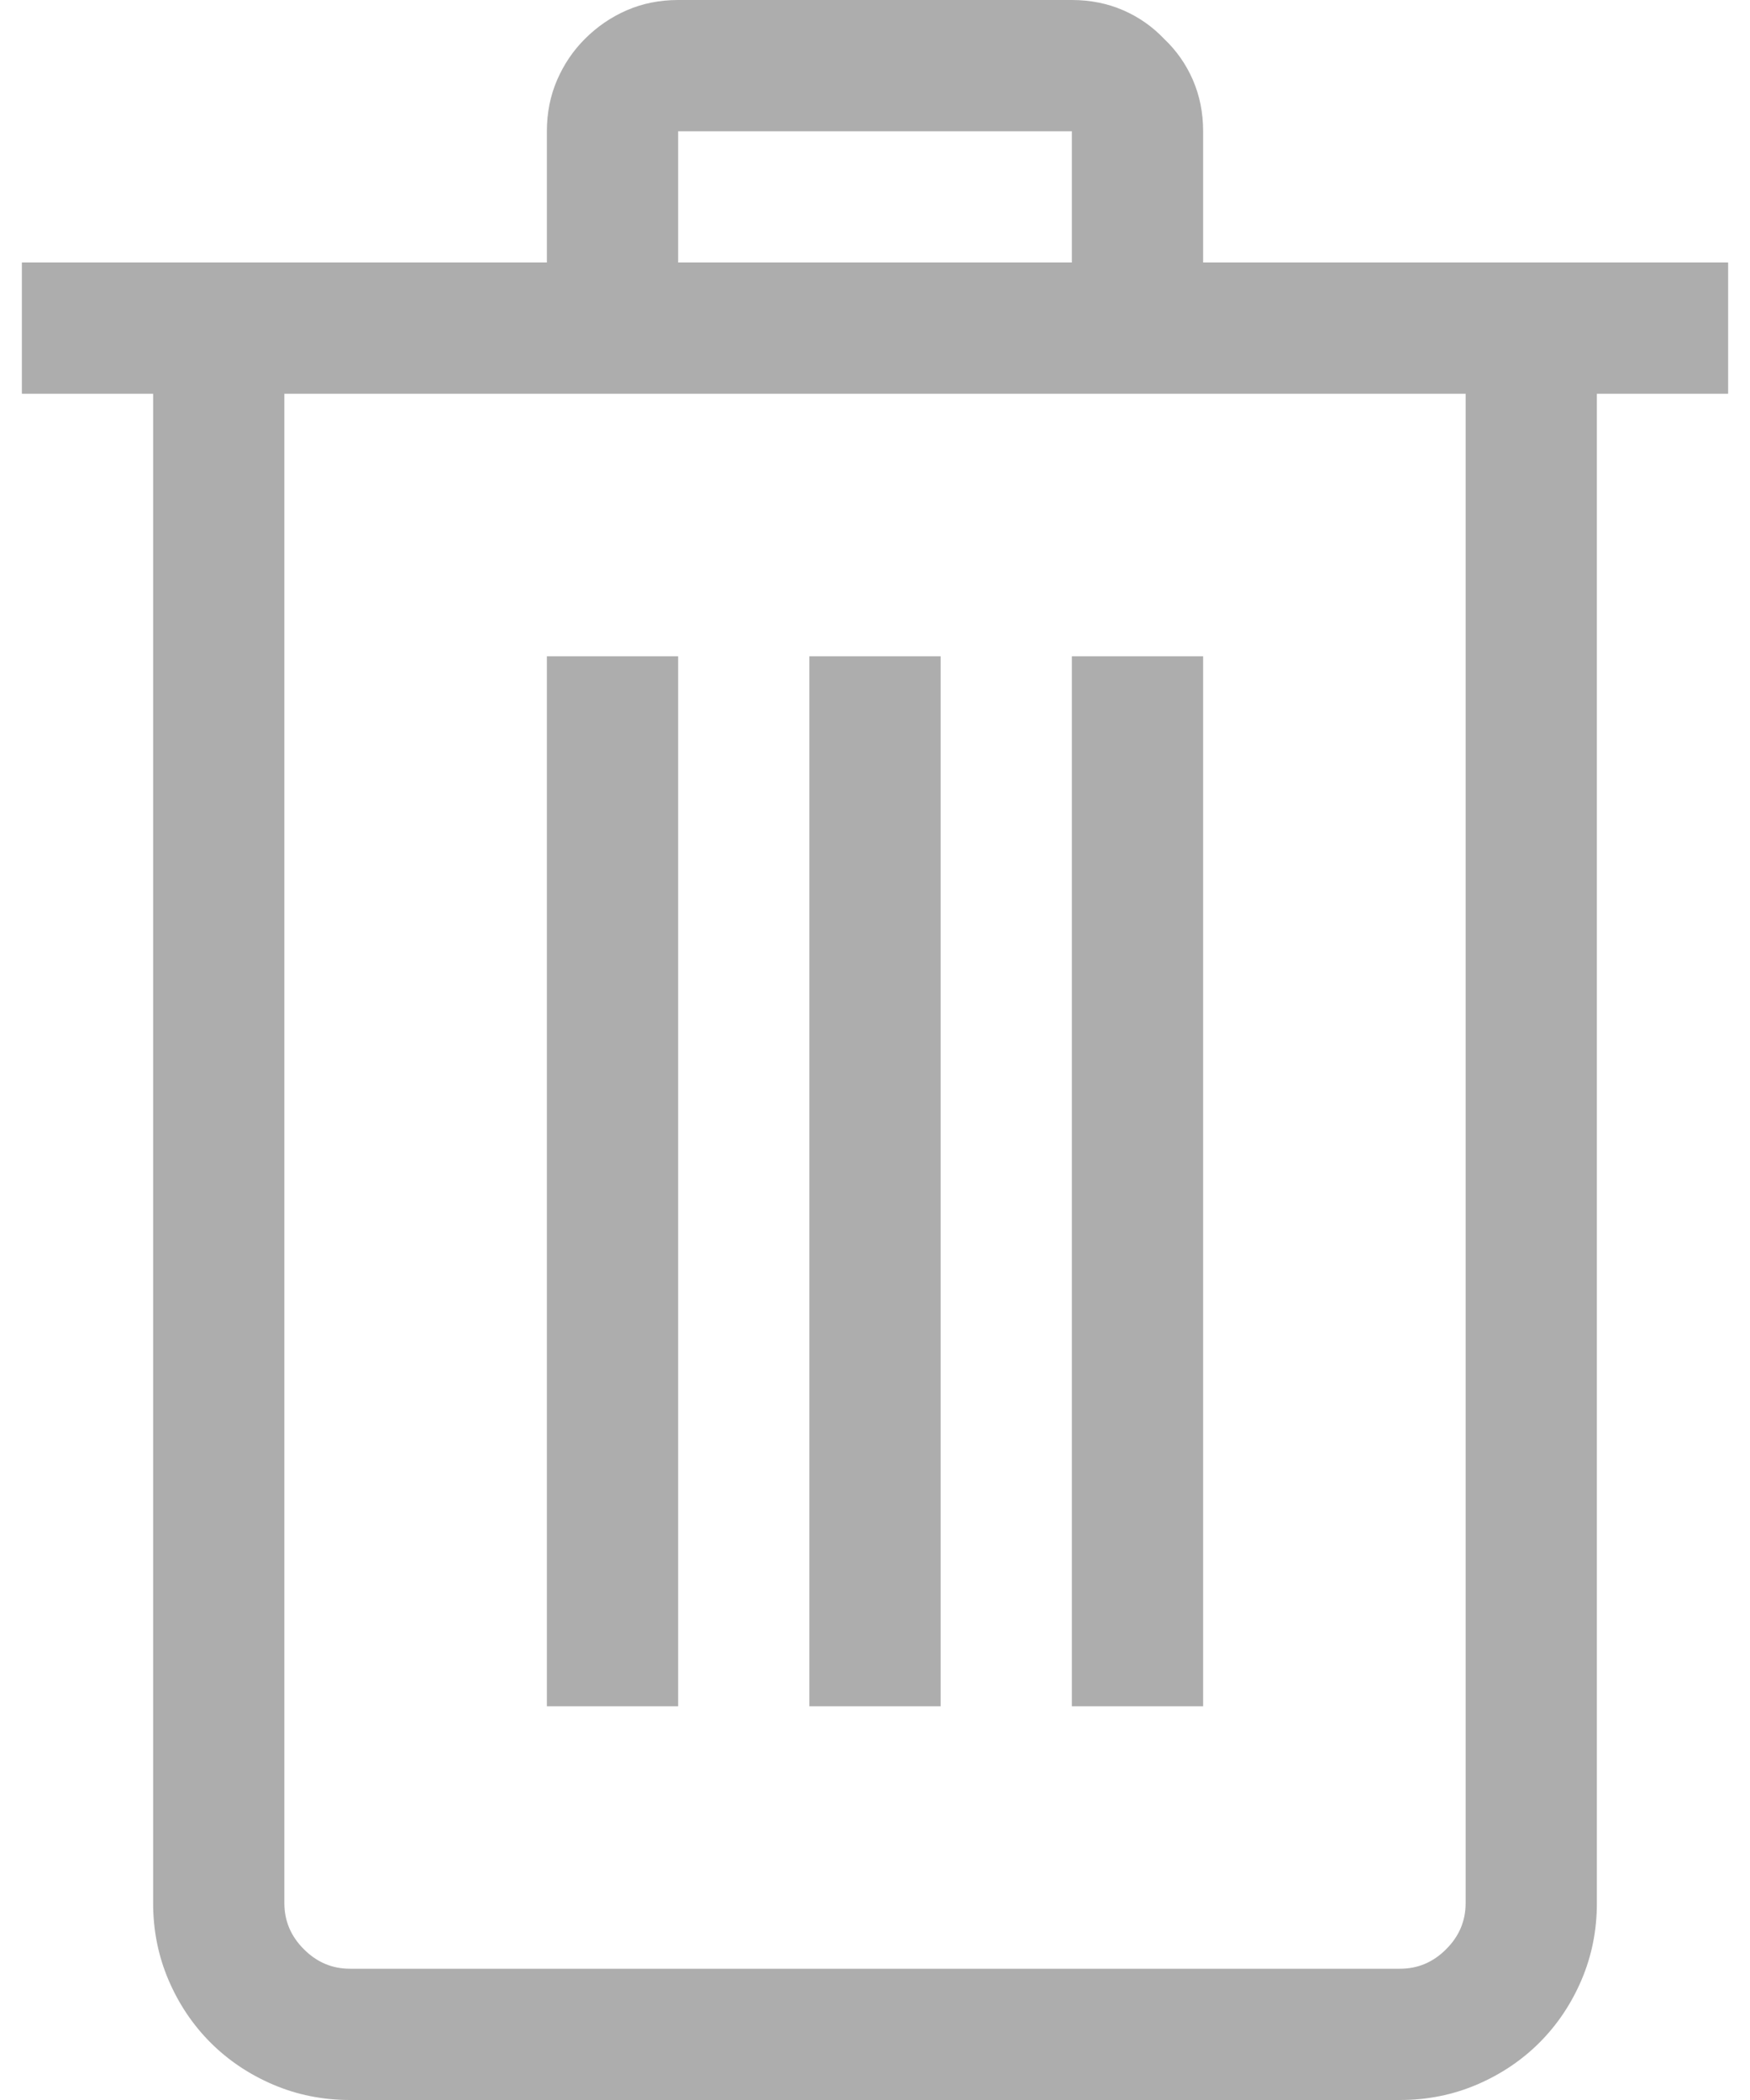 <svg width="20" height="24" viewBox="0 0 20 24" fill="none" xmlns="http://www.w3.org/2000/svg">
<path opacity="0.8" d="M19.75 4.5H18.25V21.75C18.25 22.062 18.191 22.355 18.074 22.629C17.957 22.902 17.797 23.141 17.594 23.344C17.391 23.547 17.152 23.707 16.879 23.824C16.605 23.941 16.312 24 16 24H4C3.688 24 3.395 23.941 3.121 23.824C2.848 23.707 2.609 23.547 2.406 23.344C2.203 23.141 2.043 22.902 1.926 22.629C1.809 22.355 1.75 22.062 1.75 21.75V4.5H0.25V3H6.25V1.5C6.25 1.289 6.289 1.094 6.367 0.914C6.445 0.734 6.551 0.578 6.684 0.445C6.824 0.305 6.984 0.195 7.164 0.117C7.344 0.039 7.539 0 7.75 0H12.25C12.461 0 12.656 0.039 12.836 0.117C13.016 0.195 13.172 0.305 13.305 0.445C13.445 0.578 13.555 0.734 13.633 0.914C13.711 1.094 13.75 1.289 13.75 1.5V3H19.75V4.5ZM7.75 3H12.25V1.5H7.75V3ZM16.75 4.5H3.25V21.75C3.25 21.953 3.324 22.129 3.473 22.277C3.621 22.426 3.797 22.5 4 22.5H16C16.203 22.5 16.379 22.426 16.527 22.277C16.676 22.129 16.75 21.953 16.75 21.75V4.5ZM7.75 19.5H6.25V7.5H7.75V19.5ZM10.75 19.5H9.25V7.5H10.75V19.5ZM13.75 19.5H12.25V7.5H13.75V19.5Z" fill="#989898"/>
</svg>
